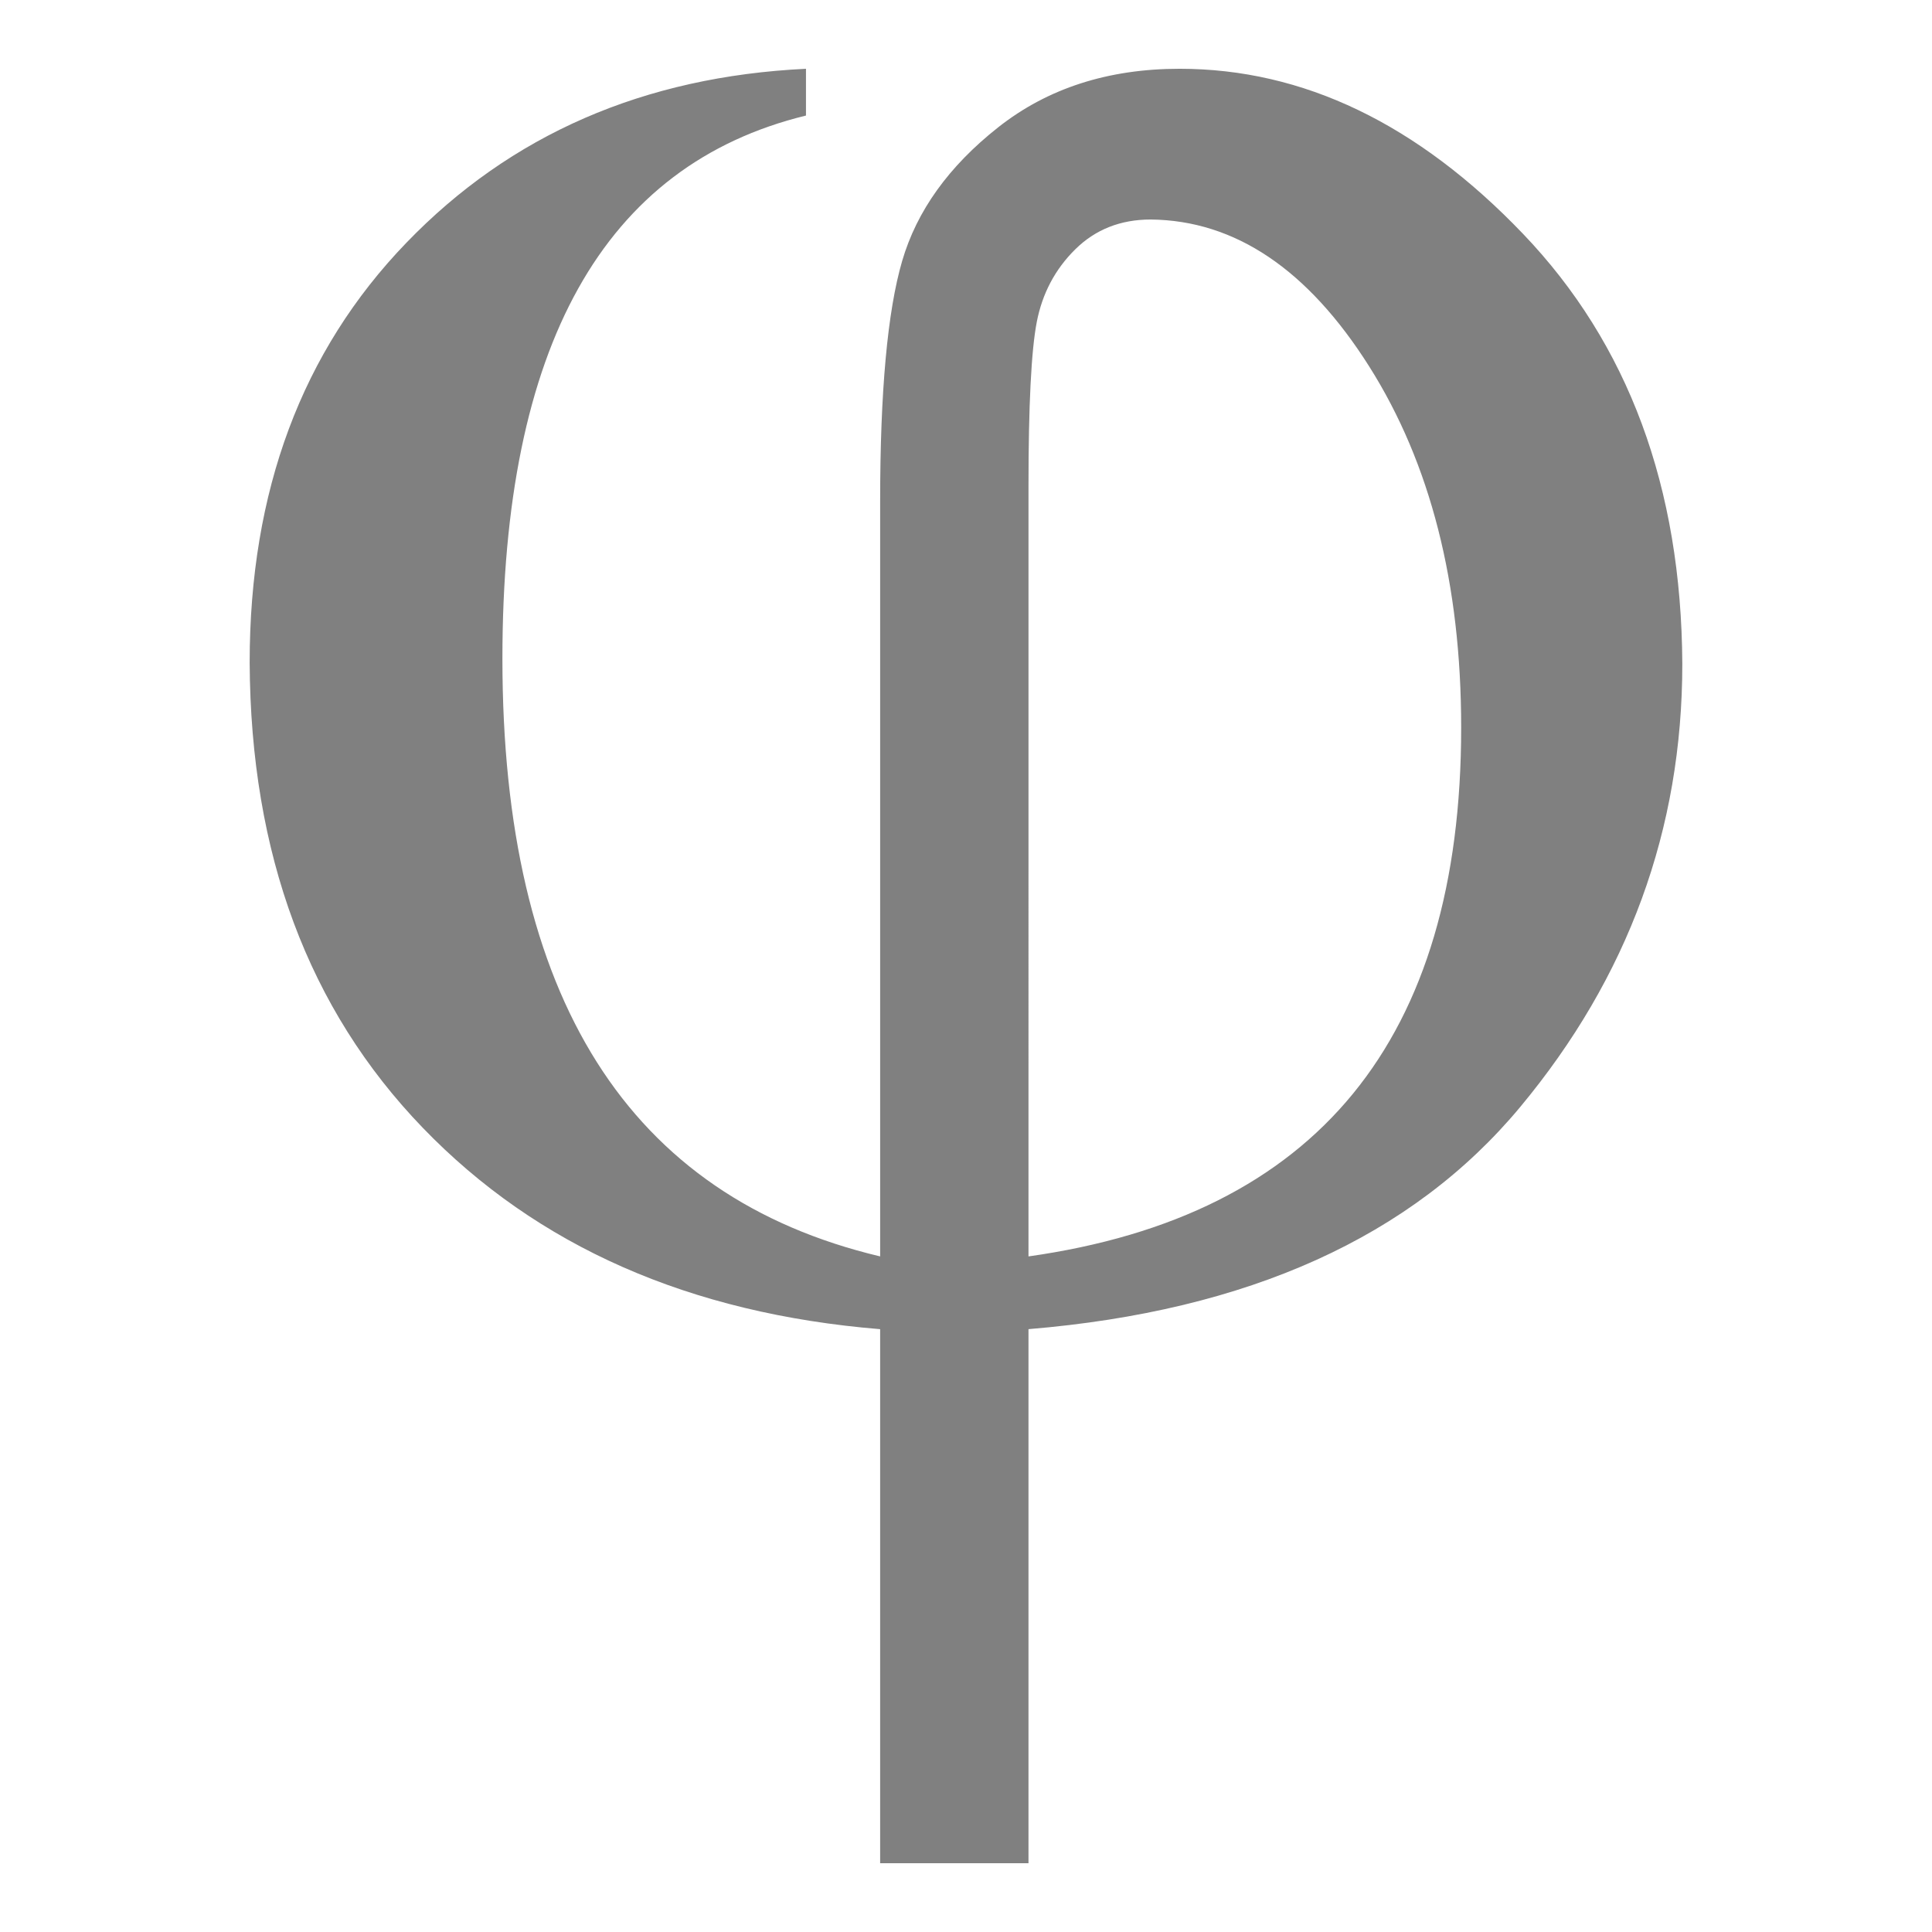 <?xml version="1.0" encoding="utf-8"?>
<!-- Generator: Adobe Illustrator 25.2.0, SVG Export Plug-In . SVG Version: 6.00 Build 0)  -->
<svg version="1.1" id="Layer_1" xmlns="http://www.w3.org/2000/svg" xmlns:xlink="http://www.w3.org/1999/xlink" x="0px" y="0px"
	 viewBox="0 0 2500 2500" style="enable-background:new 0 0 2500 2500;" xml:space="preserve">
<path fill="gray" id="path16689" d="M1042.93,89v30.26v30.26c-130.94,31.95-229.14,106.49-294.61,223.62s-98.2,276.87-98.2,479.2
	c0,219.14,40.73,393.17,122.2,522.07s203.66,212.7,366.59,251.37v-488.44V648.9c0-71.18,2.37-132.69,7.11-184.53
	c4.74-51.84,11.85-94.02,21.33-126.52c9.48-32.51,24.59-63.19,45.32-92.06c20.74-28.86,47.1-55.91,79.09-81.13
	c31.99-25.22,67.54-44.14,106.65-56.75c39.1-12.61,81.76-18.92,127.97-18.92c79.98,0,157.01,17.79,231.06,53.38
	c74.06,35.59,145.16,88.97,213.29,160.15s119.38,153.15,153.75,245.9s51.84,196.3,52.43,310.64c0,107.05-17.48,208.35-52.43,303.91
	c-34.96,95.56-87.39,185.37-157.3,269.44s-157.89,150.06-263.95,197.98c-106.05,47.92-230.18,77.76-372.37,89.53v345.53V2411
	c-16.08,0-32.15,0-48.23,0c-16.08,0-32.15,0-48.23,0c-15.92,0-31.83,0-47.75,0s-31.83,0-47.75,0c0-115.18,0-230.35,0-345.53
	s0-230.35,0-345.53c-123.23-10.09-234.17-36.85-332.82-80.29s-185-103.55-259.06-180.33c-74.06-76.78-129.75-165.34-167.08-265.66
	c-37.33-100.32-56.28-212.42-56.88-336.28c0-110.97,16.89-211.72,50.66-302.23c33.77-90.51,84.43-170.8,151.97-240.86
	s144.42-123.86,230.62-161.41C842.53,115.34,938.06,94.04,1042.93,89z M1330.87,1625.79c186.63-26.34,326.6-96.54,419.91-210.59
	c93.31-114.05,139.97-271.96,139.97-473.73c0-93.04-9.92-178.51-29.77-256.41s-49.62-148.24-89.32-211.01
	c-39.7-62.77-83.09-109.99-130.2-141.66c-47.1-31.67-97.91-47.78-152.41-48.34c-19.55,0-37.47,3.22-53.77,9.67
	c-16.29,6.45-30.96,16.11-43.99,29c-13.03,12.89-23.7,27.18-31.99,42.88c-8.29,15.69-14.22,32.79-17.77,51.28s-6.22,45.4-8,80.71
	c-1.78,35.31-2.67,79.03-2.67,131.15v498.53V1625.79z"/>
</svg>
